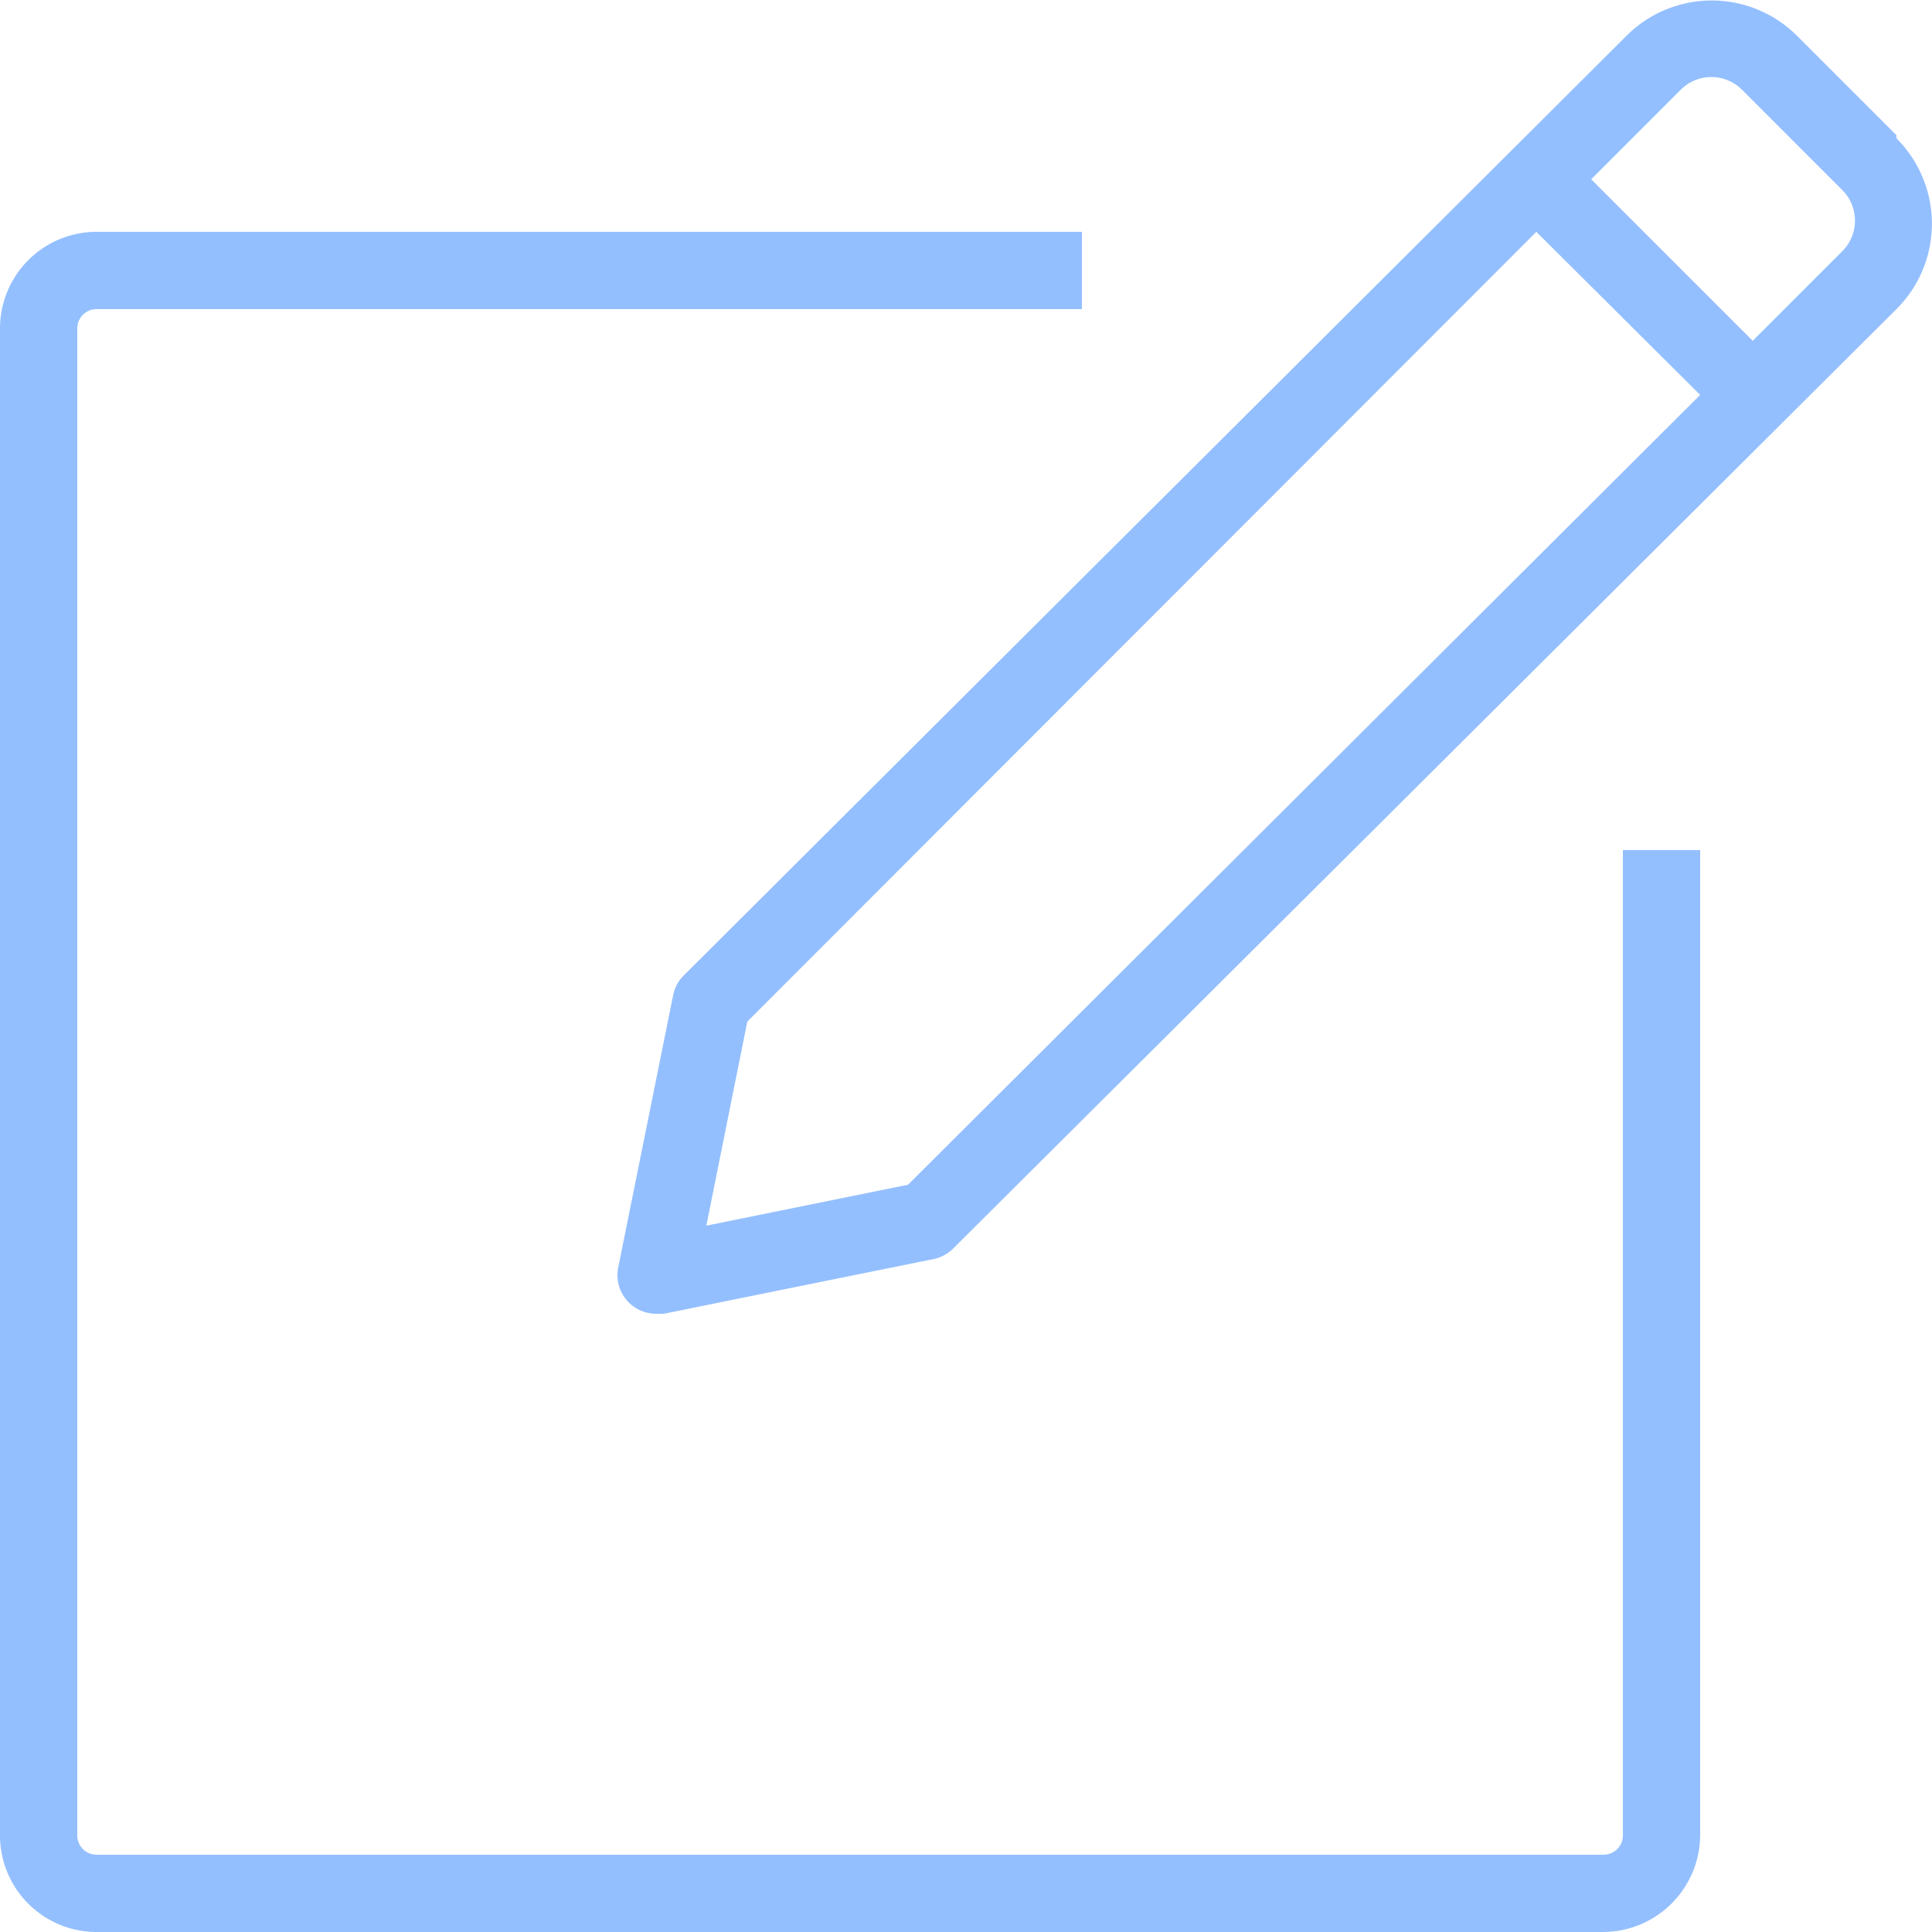 <?xml version="1.0" encoding="UTF-8" standalone="no"?> <svg id="Layer_1" data-name="Layer 1" xmlns="http://www.w3.org/2000/svg" viewBox="0 0 25 25"><title>Write Message</title><path id="Write_Message" data-name="Write Message" d="M24.54,1.75,23.25.46a1.56,1.56,0,0,0-2.2,0L8.85,12.62a.5.5,0,0,0-.14.26L8,16.4a.5.5,0,0,0,.49.6h.1l3.5-.71a.5.5,0,0,0,.25-.14L24.54,4a1.56,1.56,0,0,0,0-2.21ZM11.75,15.33l-2.61.53.53-2.64L19.88,3,22,5.11ZM23.84,3.25h0L22.68,4.41,20.59,2.32l1.16-1.16a.56.56,0,0,1,.79,0l1.3,1.3a.56.56,0,0,1,0,.79ZM21,11h1V23.75A1.26,1.26,0,0,1,20.75,25H1.25A1.25,1.25,0,0,1,0,23.75V4.25A1.25,1.25,0,0,1,1.25,3H14V4H1.25A.25.25,0,0,0,1,4.25v19.5a.25.25,0,0,0,.25.25h19.5a.25.25,0,0,0,.25-.25Z" fill="#94bfff"/></svg>